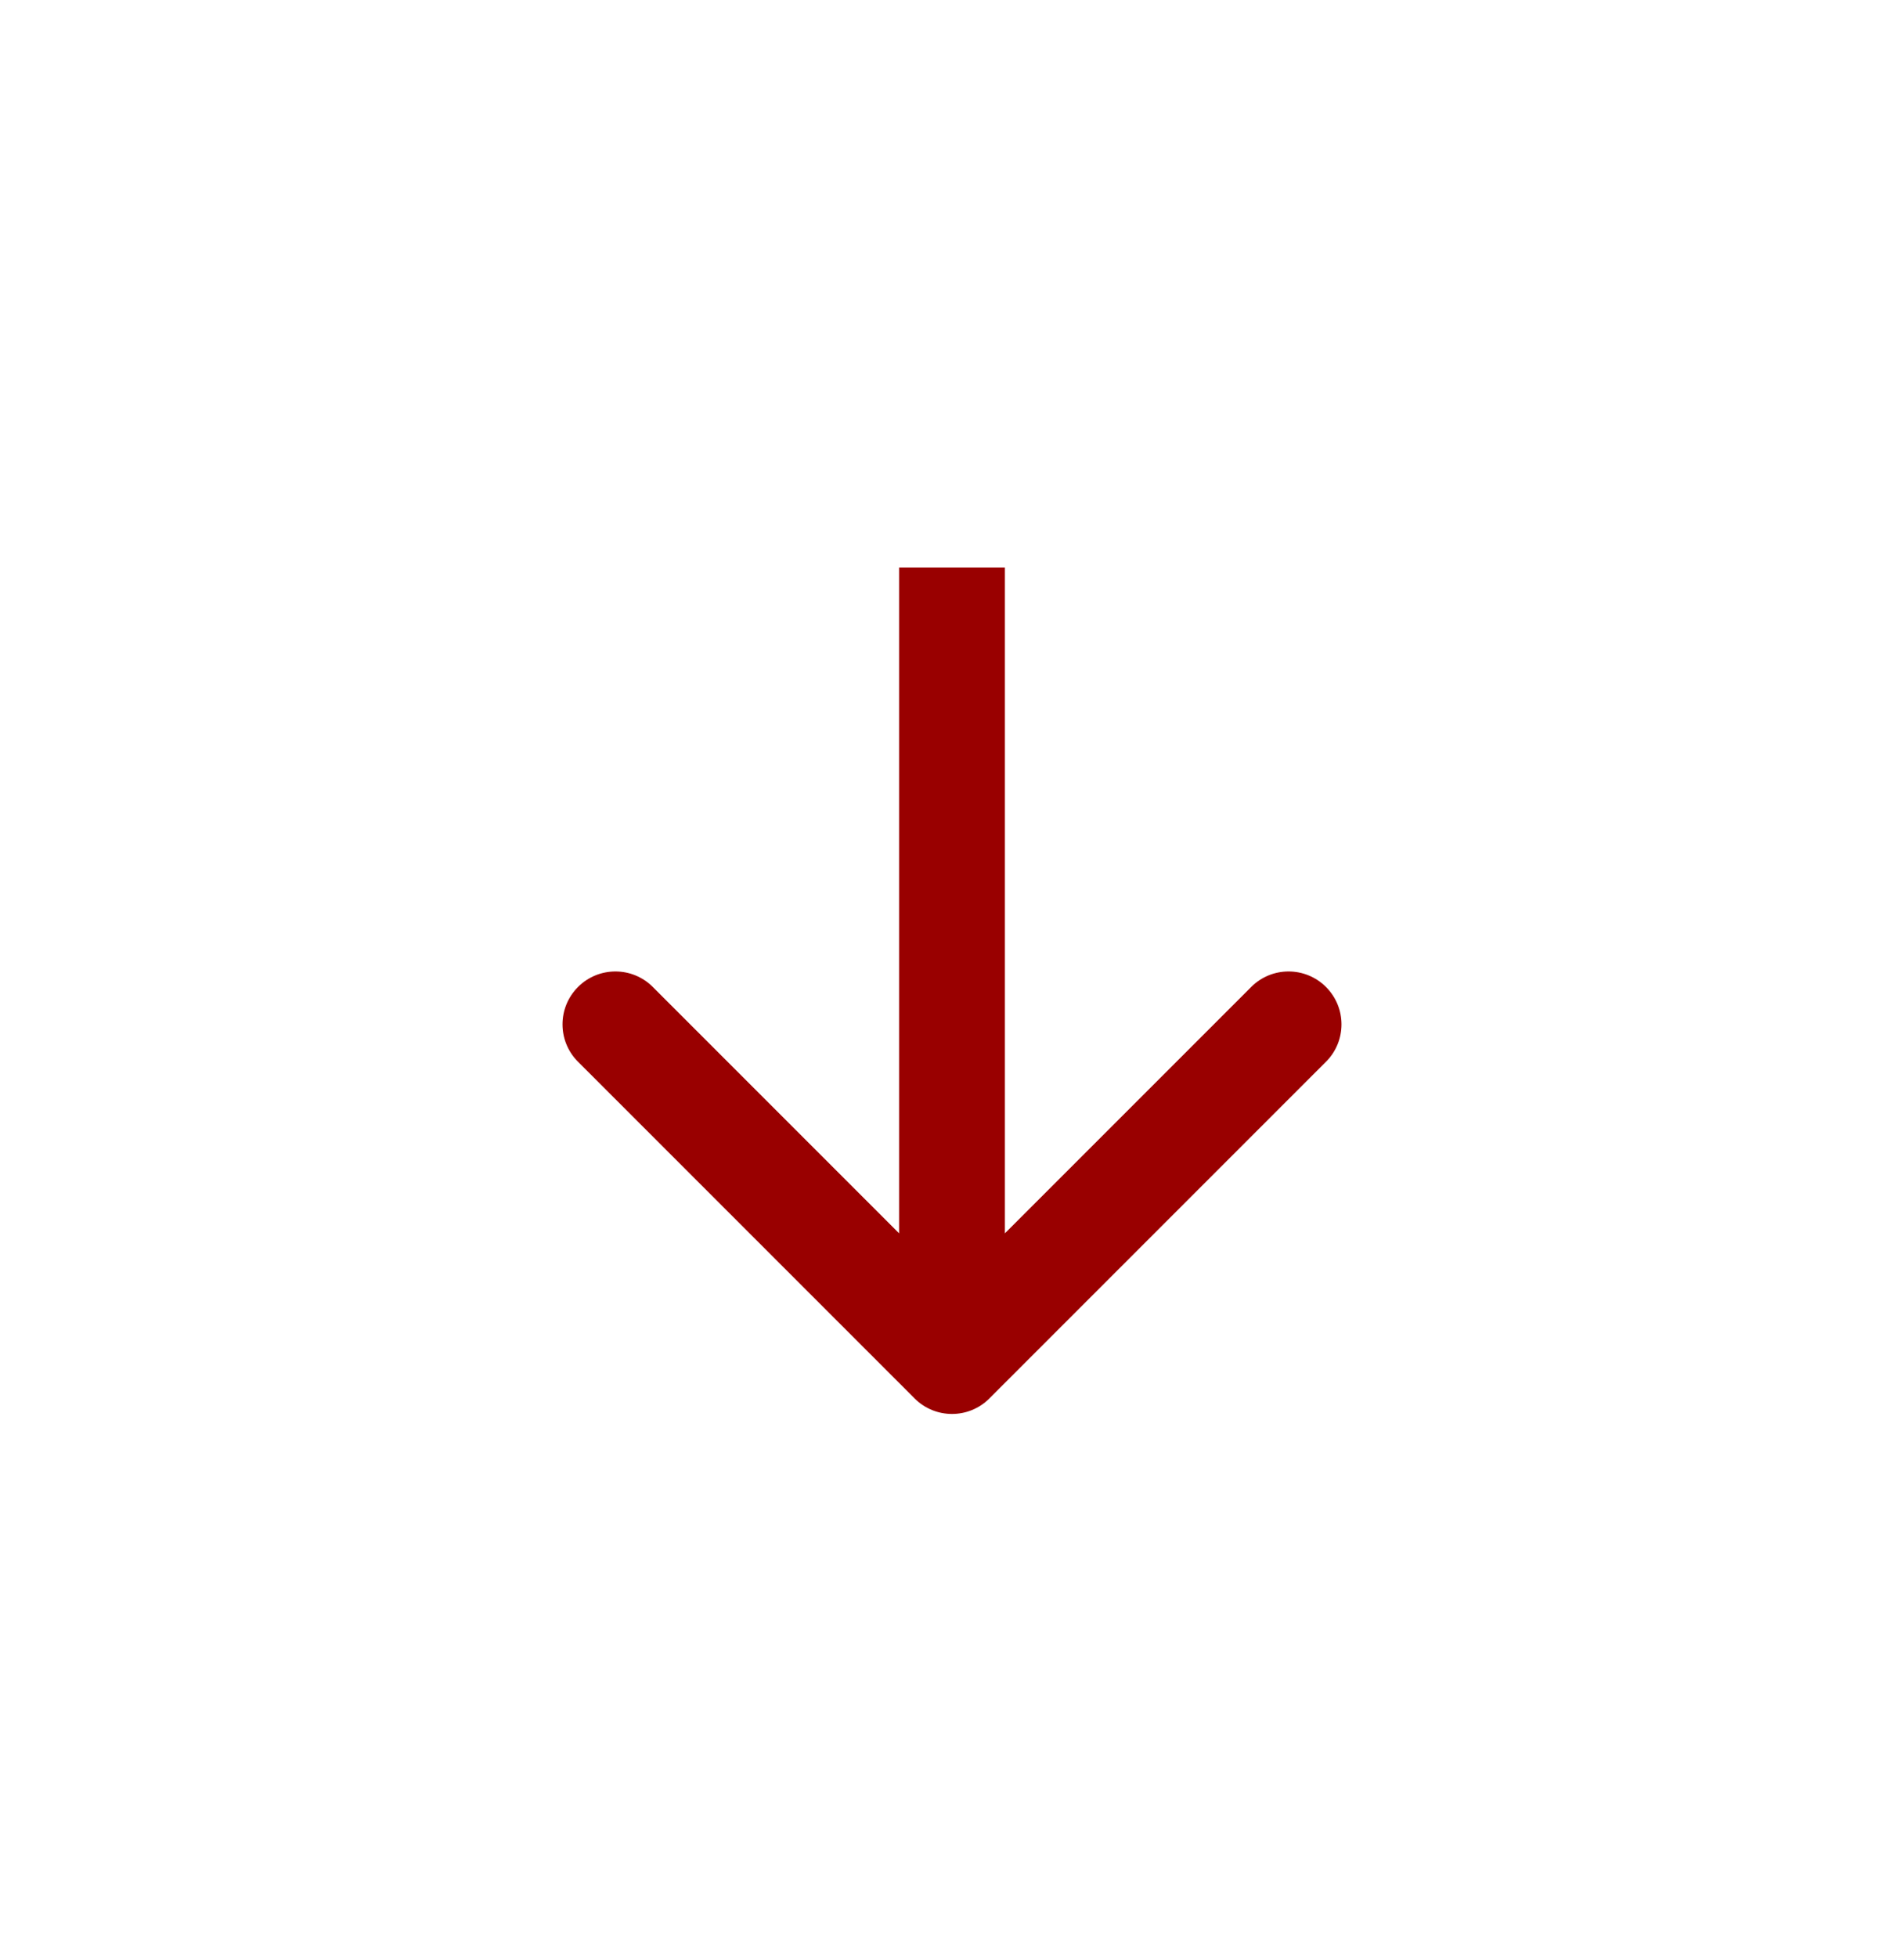 <svg width="36" height="37" viewBox="0 0 36 37" fill="none" xmlns="http://www.w3.org/2000/svg">
<g filter="url(#filter0_d)">
<path d="M17.293 26.435C17.683 26.826 18.317 26.826 18.707 26.435L25.071 20.071C25.462 19.681 25.462 19.047 25.071 18.657C24.68 18.266 24.047 18.266 23.657 18.657L18 24.314L12.343 18.657C11.953 18.266 11.319 18.266 10.929 18.657C10.538 19.047 10.538 19.681 10.929 20.071L17.293 26.435ZM17 10.728L17 25.728H19L19 10.728H17Z" fill="#990000"/>
</g>
<defs>
<filter id="filter0_d" x="0.636" y="0.728" width="34.728" height="36" filterUnits="userSpaceOnUse" color-interpolation-filters="sRGB">
<feFlood flood-opacity="0" result="BackgroundImageFix"/>
<feColorMatrix in="SourceAlpha" type="matrix" values="0 0 0 0 0 0 0 0 0 0 0 0 0 0 0 0 0 0 127 0" result="hardAlpha"/>
<feOffset/>
<feGaussianBlur stdDeviation="5"/>
<feColorMatrix type="matrix" values="0 0 0 0 1 0 0 0 0 0.221 0 0 0 0 0.221 0 0 0 1 0"/>
<feBlend mode="normal" in2="BackgroundImageFix" result="effect1_dropShadow"/>
<feBlend mode="normal" in="SourceGraphic" in2="effect1_dropShadow" result="shape"/>
</filter>
</defs>
</svg>
